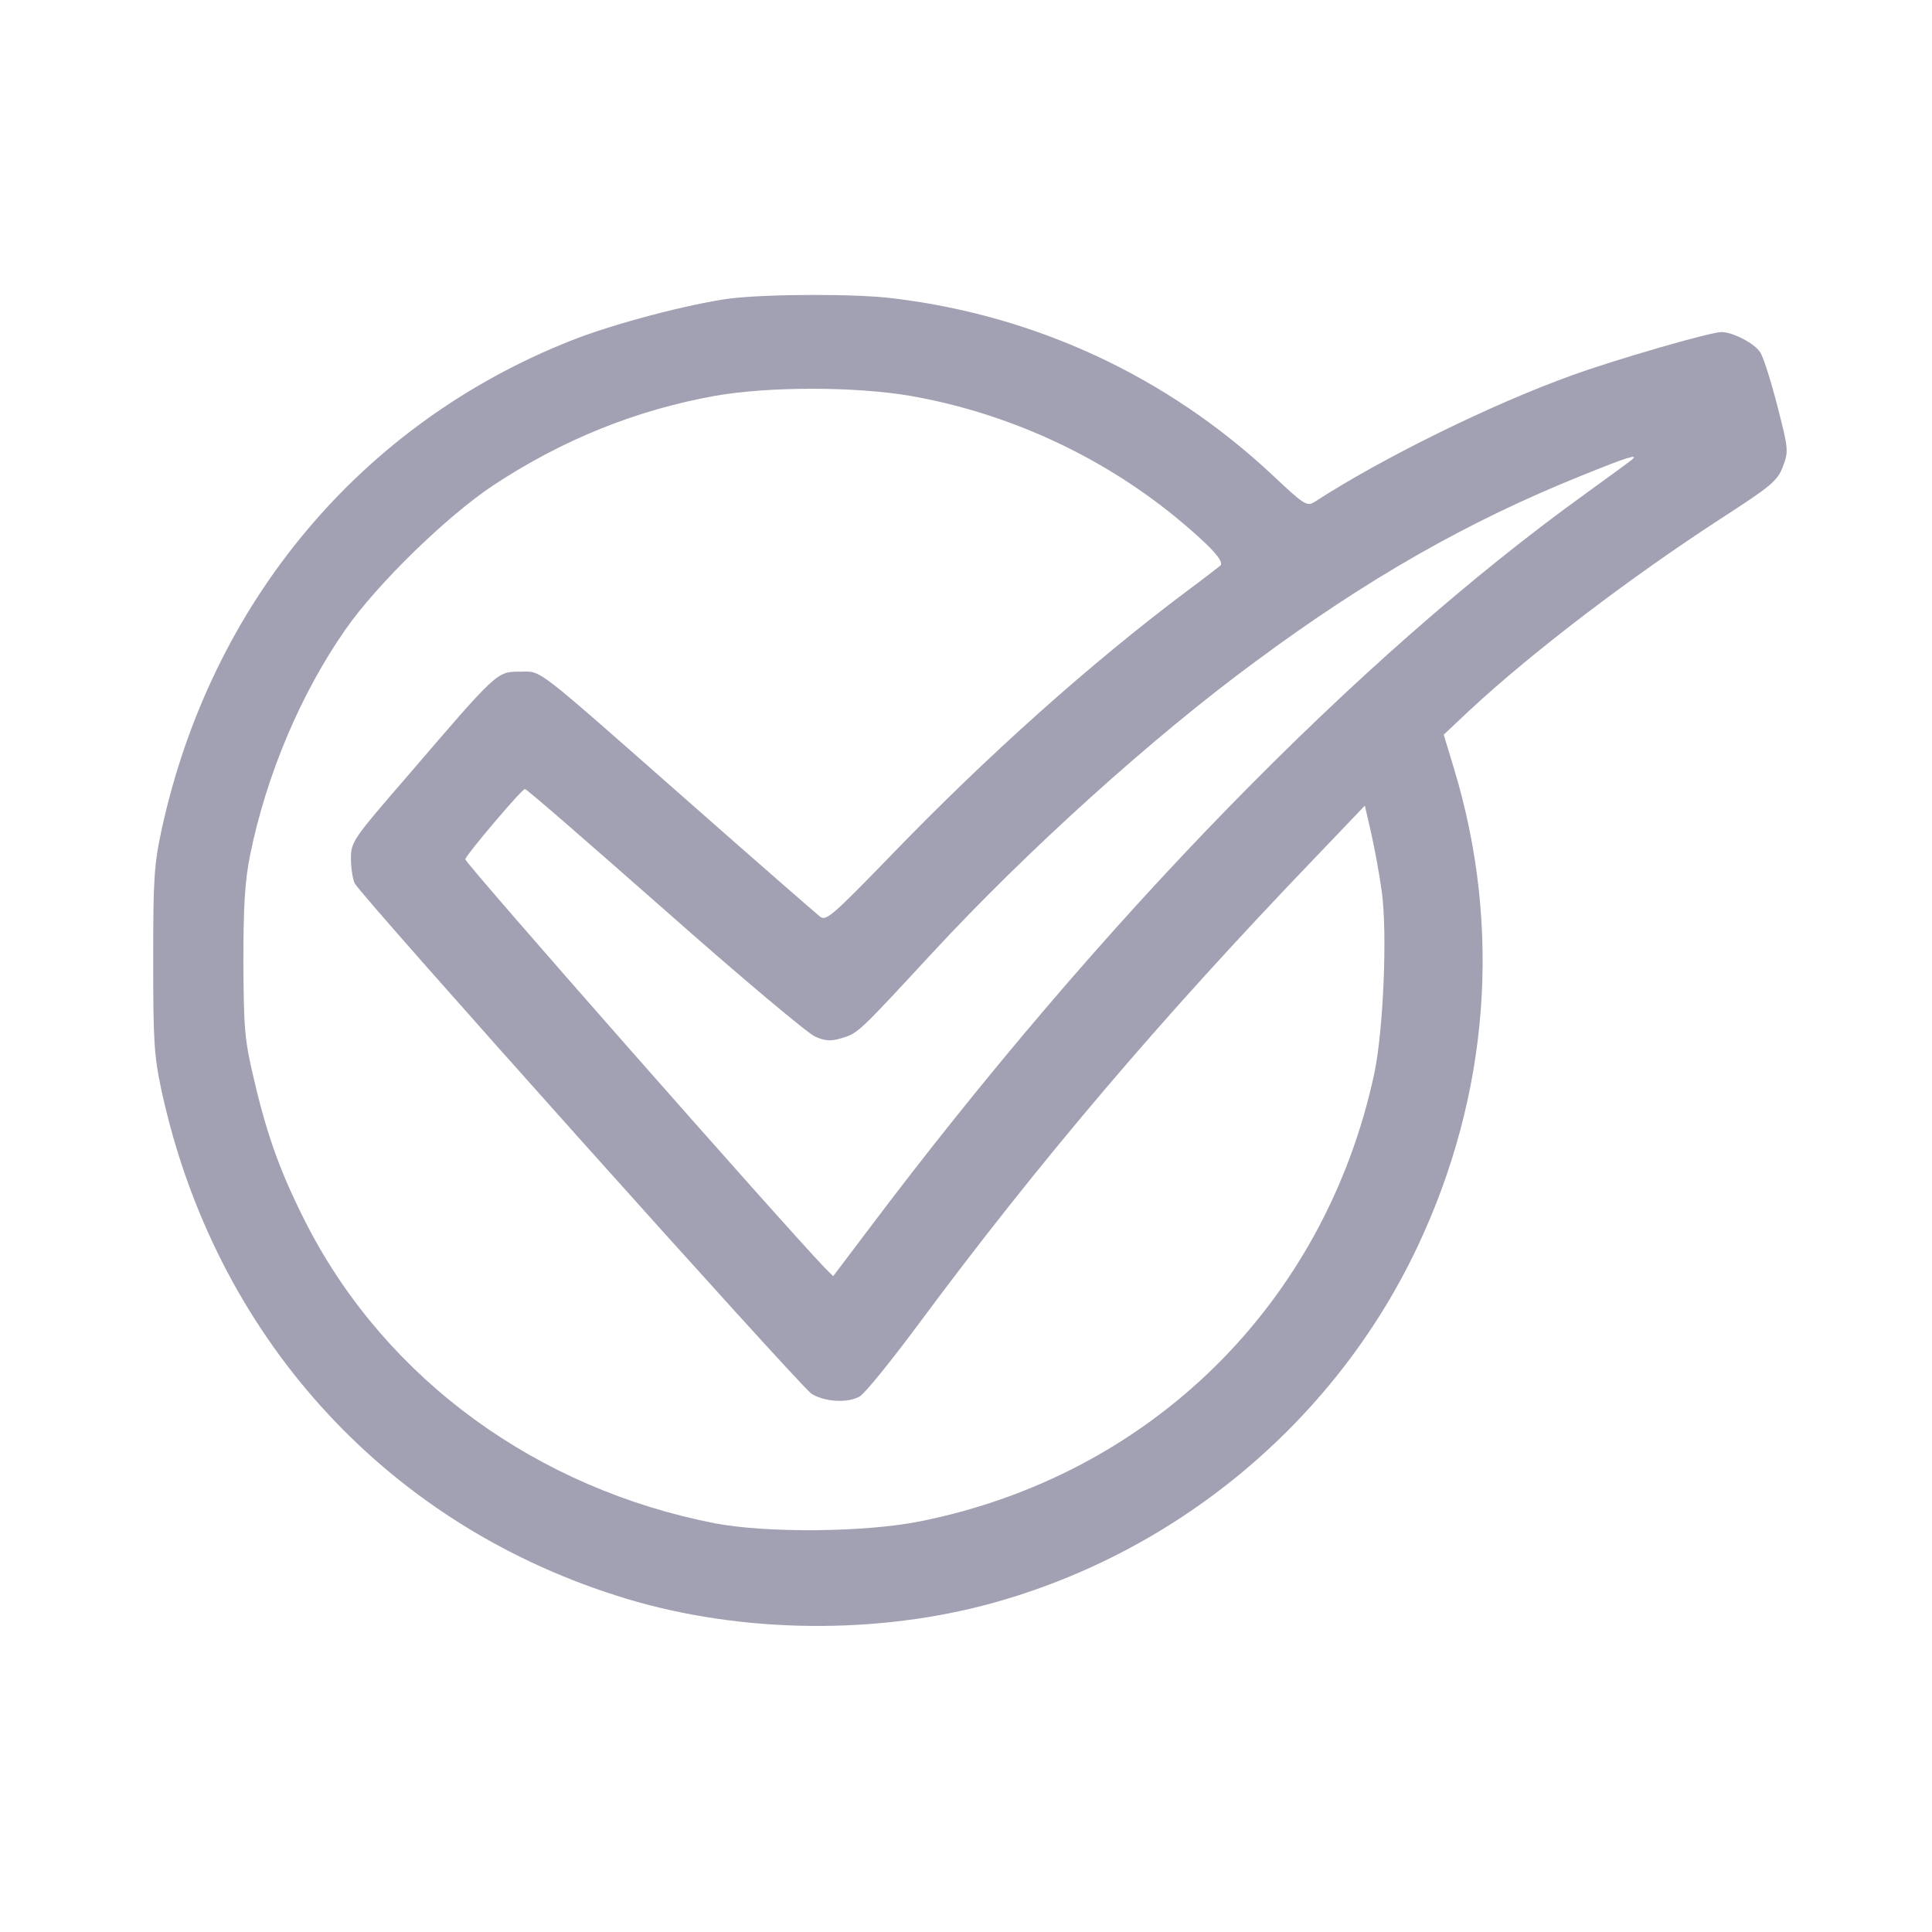 <?xml version="1.0" standalone="no"?>
<!DOCTYPE svg PUBLIC "-//W3C//DTD SVG 20010904//EN"
 "http://www.w3.org/TR/2001/REC-SVG-20010904/DTD/svg10.dtd">
<svg version="1.0" xmlns="http://www.w3.org/2000/svg"
 width="20px" height="20px" viewBox="0 0 512 512"
 preserveAspectRatio="xMidYMid meet">

<g transform="translate(0,512) scale(0.1,-0.1)"
fill="#A1A1B3" stroke="none">
<path d="M1935 4329 c-107 -14 -309 -67 -420 -111 -558 -220 -956 -695 -1087
-1298 -20 -93 -22 -133 -22 -345 0 -212 2 -252 22 -345 140 -645 586 -1141
1204 -1338 303 -98 663 -107 973 -27 504 131 930 483 1151 950 191 404 225
847 97 1269 l-27 89 69 65 c168 156 426 352 666 508 133 86 150 100 164 138
15 40 15 45 -15 161 -17 66 -37 129 -45 141 -15 24 -73 54 -103 54 -29 0 -282
-73 -397 -115 -212 -76 -506 -221 -681 -335 -21 -13 -28 -8 -115 74 -277 258
-622 419 -999 465 -98 13 -334 12 -435 0z m477 -258 c257 -45 502 -157 703
-321 92 -76 131 -118 119 -129 -5 -4 -46 -36 -92 -70 -253 -190 -525 -433
-778 -695 -158 -163 -175 -178 -191 -165 -10 8 -164 142 -342 299 -425 374
-393 350 -454 350 -60 0 -59 1 -294 -273 -149 -172 -153 -178 -153 -223 0 -25
5 -54 10 -65 20 -37 1181 -1334 1211 -1353 35 -21 94 -25 127 -7 13 7 82 92
154 189 321 433 643 812 1056 1242 l129 135 17 -74 c9 -40 22 -110 28 -155 15
-112 4 -367 -20 -481 -131 -610 -593 -1065 -1205 -1187 -146 -29 -405 -31
-542 -5 -472 92 -868 380 -1079 786 -69 134 -107 236 -142 387 -26 108 -28
136 -29 314 0 150 4 216 18 285 43 211 134 427 252 596 84 121 268 300 391
382 183 121 378 200 589 238 142 25 370 25 517 0z m1913 -169 c-6 -5 -59 -44
-120 -88 -608 -437 -1290 -1137 -1904 -1953 l-93 -123 -23 23 c-106 110 -955
1074 -952 1082 4 14 150 186 158 186 4 1 170 -144 370 -320 200 -177 380 -328
399 -336 27 -12 42 -13 71 -4 43 13 43 13 241 227 251 271 582 570 854 770
298 221 567 374 869 495 118 48 149 57 130 41z"/>
</g>
</svg>
